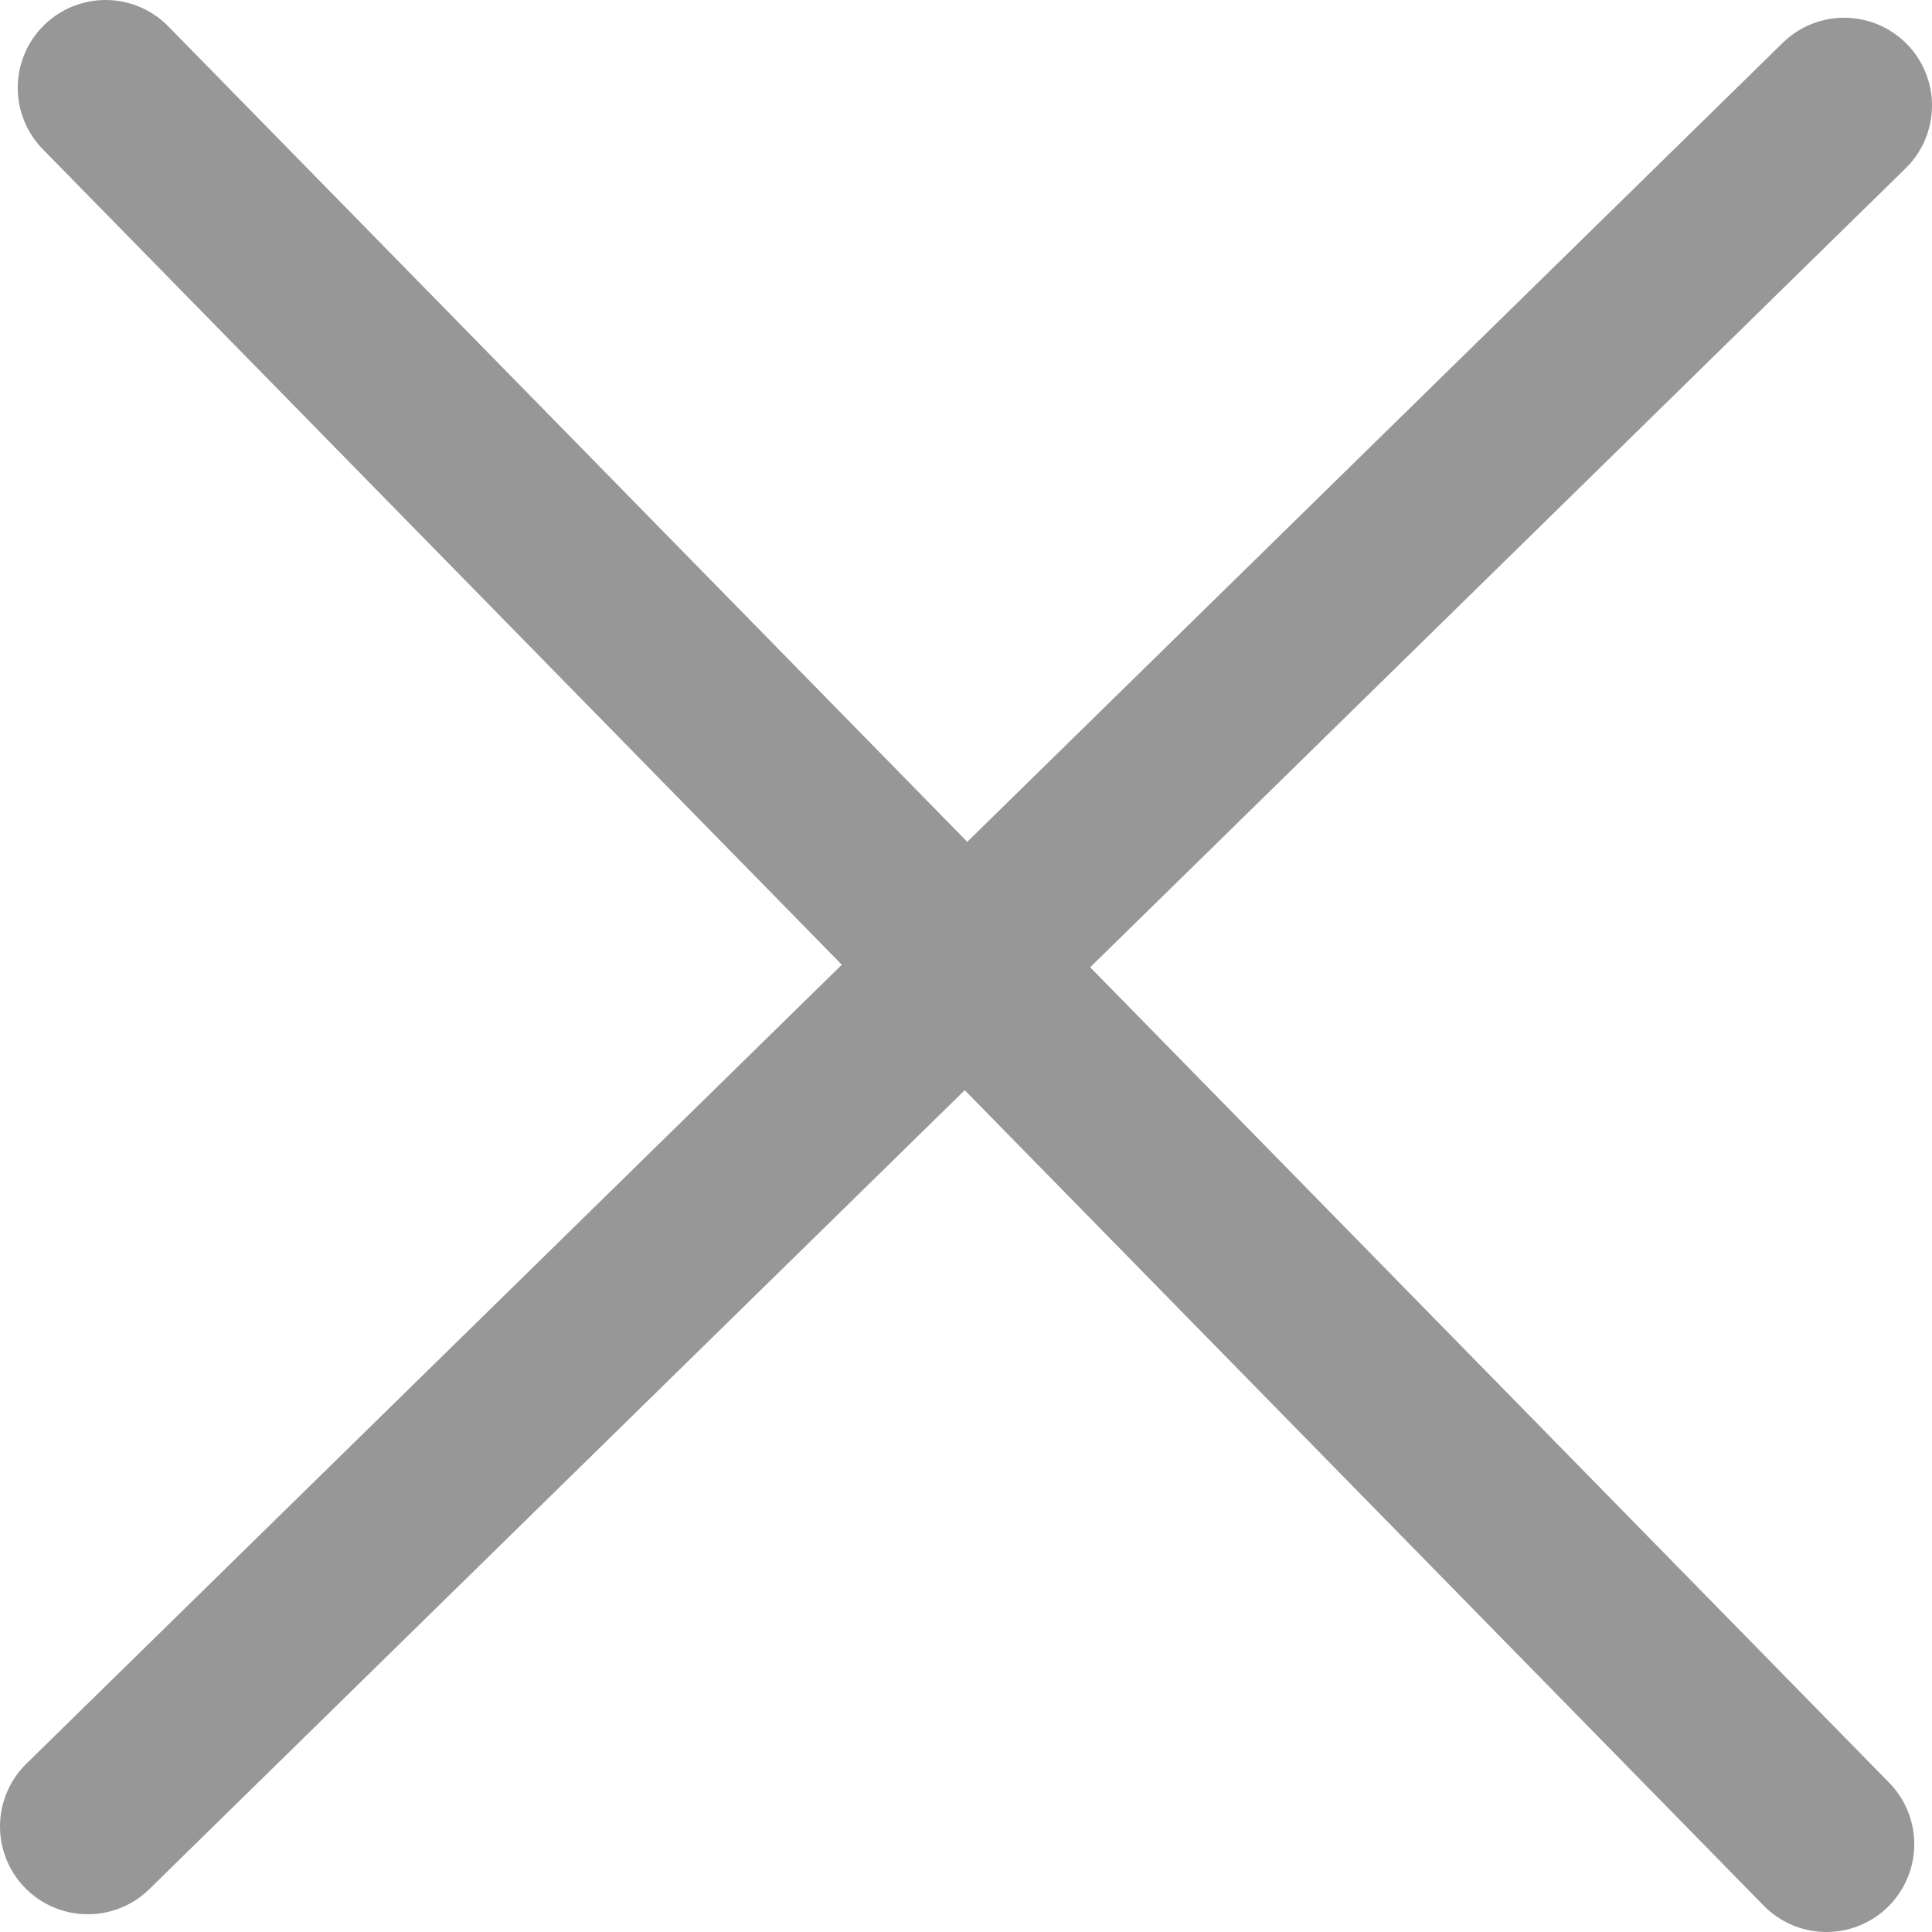 <svg width="22" height="22" viewBox="0 0 22 22" fill="none" xmlns="http://www.w3.org/2000/svg">
<path d="M20.798 21L1.202 1M1 20.798L21 1.202" stroke="#979797" stroke-width="2" stroke-linecap="round" stroke-linejoin="round"/>
</svg>
